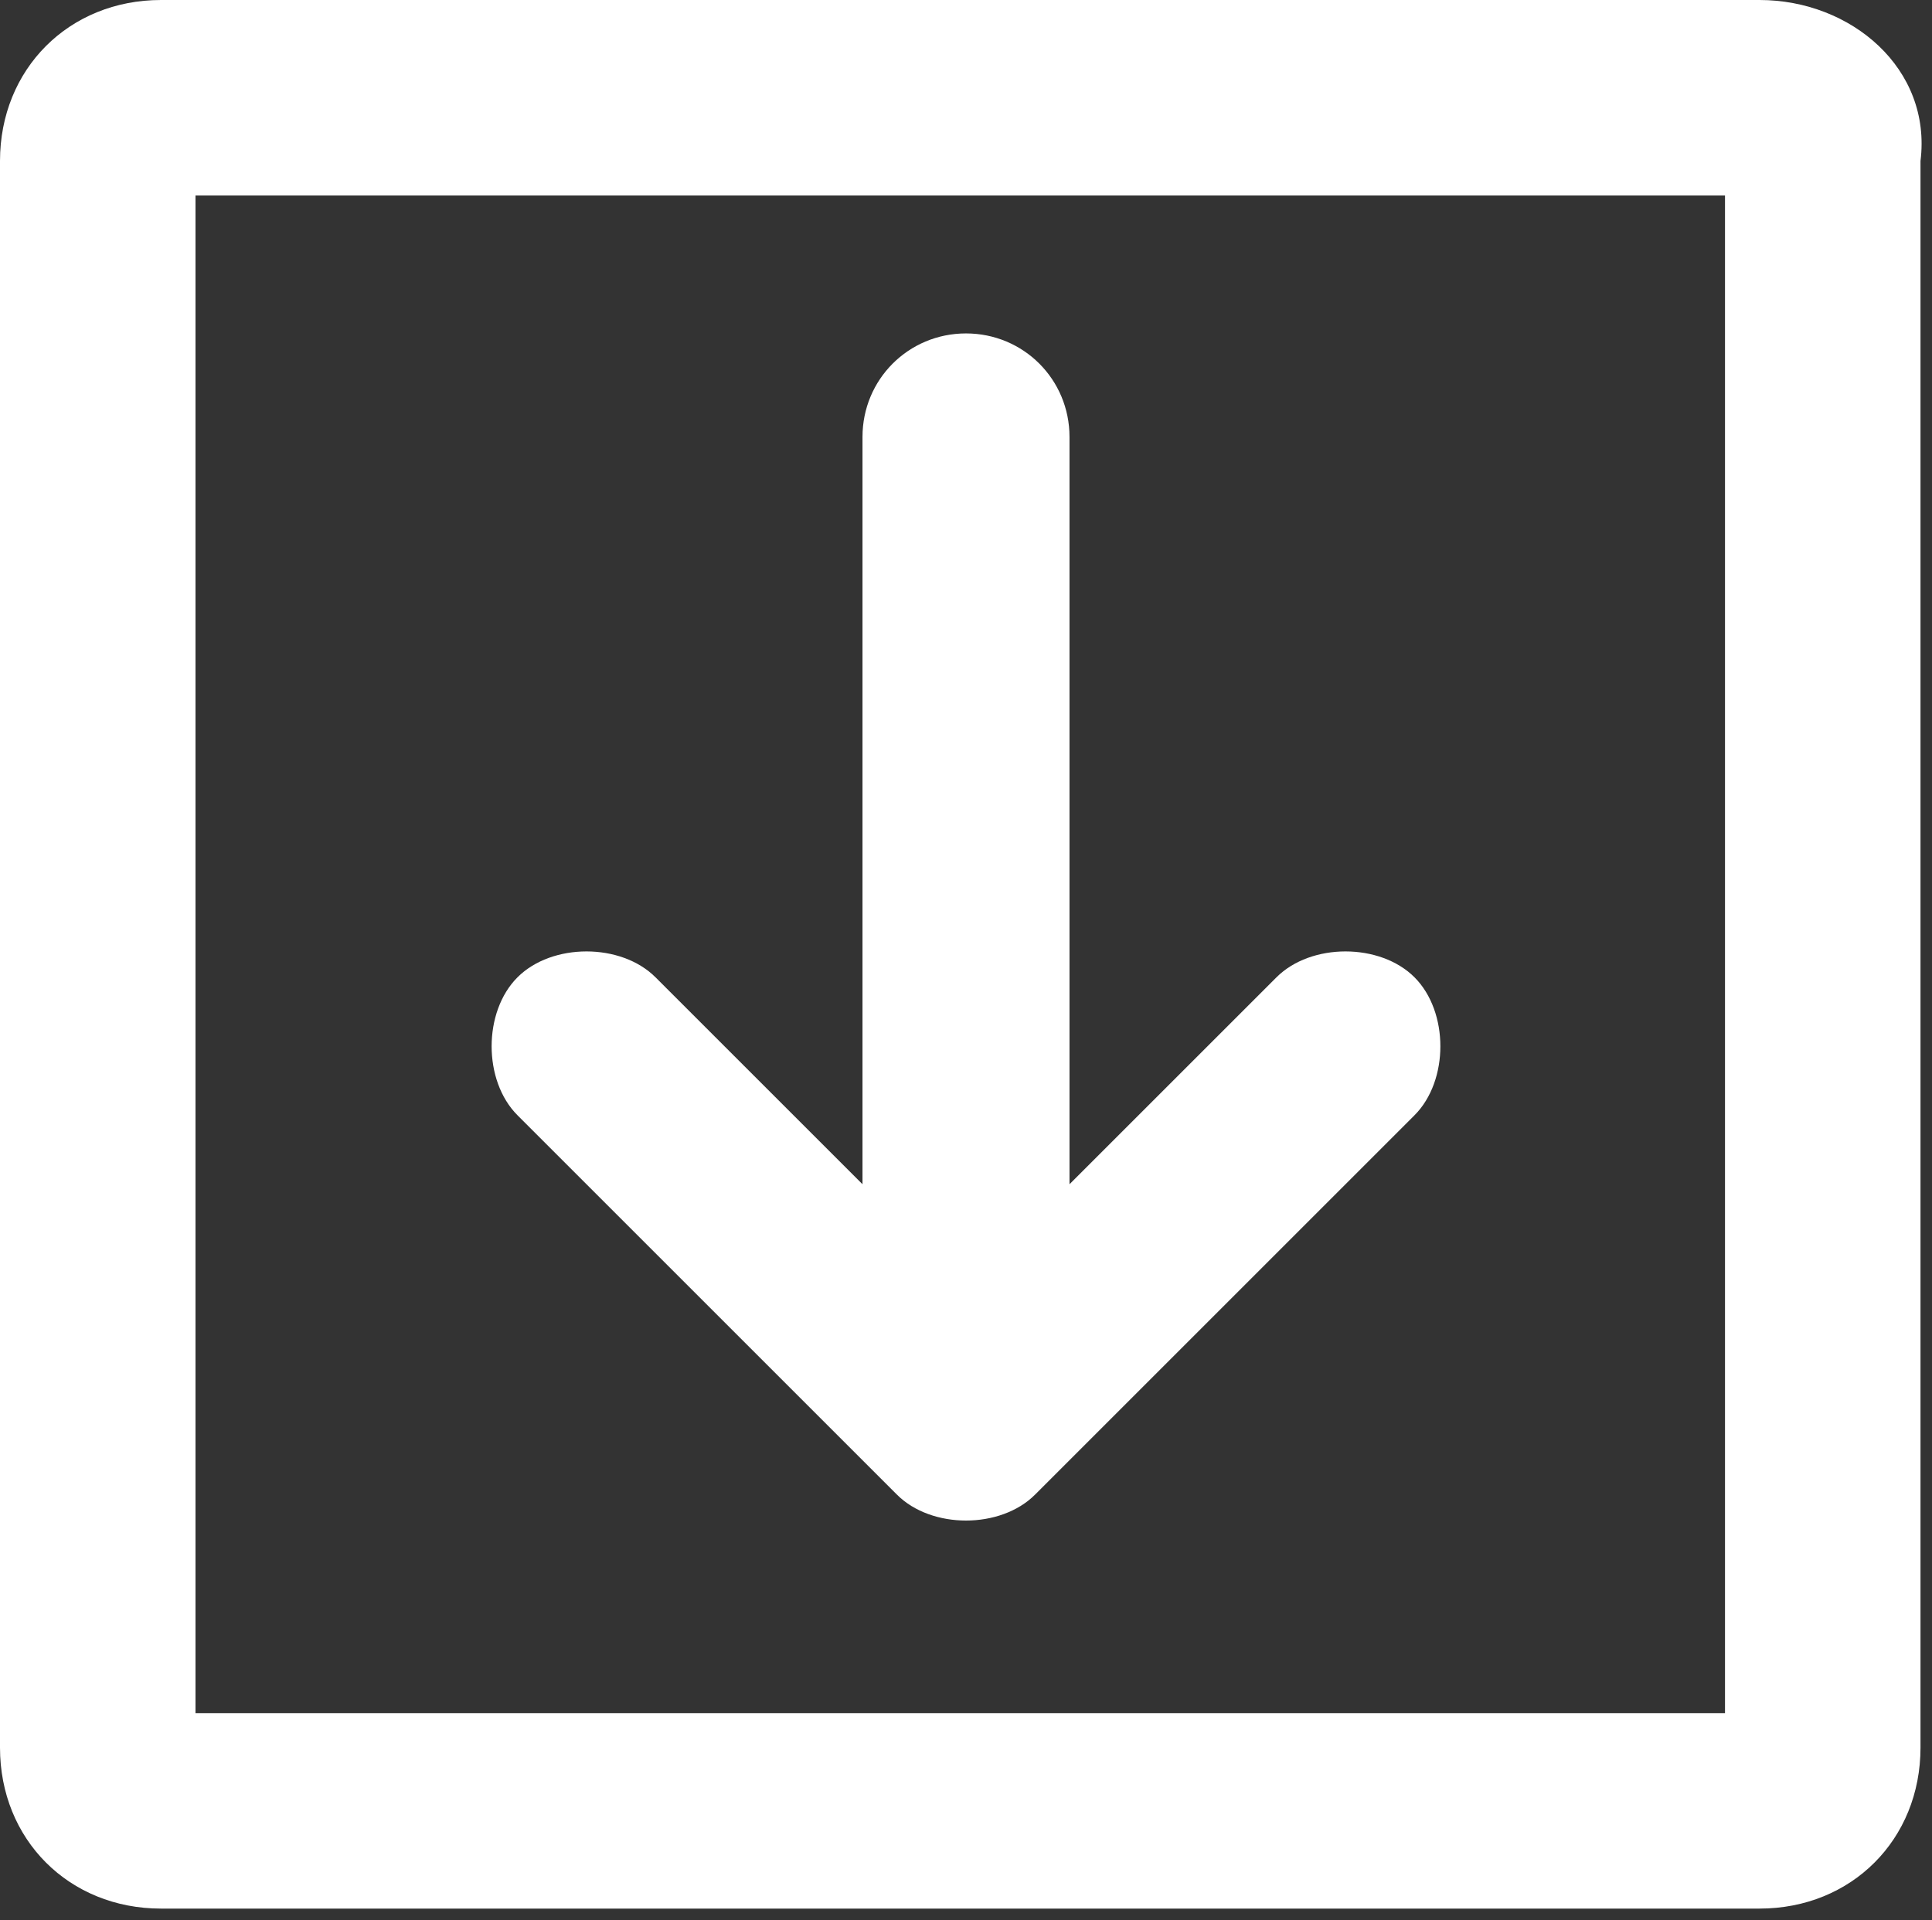 <?xml version="1.0" encoding="utf-8"?>
<!-- Generator: Adobe Illustrator 25.0.1, SVG Export Plug-In . SVG Version: 6.00 Build 0)  -->
<svg version="1.1" id="Layer_1" xmlns="http://www.w3.org/2000/svg" xmlns:xlink="http://www.w3.org/1999/xlink" x="0px" y="0px"
	 viewBox="0 0 16.8 16.7" enable-background="new 0 0 16.8 16.7" xml:space="preserve">
<rect x="0" y="0" width="16.8" height="16.7" fill="#333333" stroke="none"/>
<path fill="#FFFFFF" d="M9,13l3.3-3.3c0.3-0.3,0.3-0.9,0-1.2l0,0c-0.3-0.3-0.9-0.3-1.2,0l-1.8,1.8V3.8c0-0.5-0.4-0.9-0.9-0.9
	S7.5,3.3,7.5,3.8v6.5L5.7,8.5c-0.3-0.3-0.9-0.3-1.2,0c-0.3,0.3-0.3,0.9,0,1.2L7.8,13C8.1,13.3,8.7,13.3,9,13L9,13z M15.3,0H1.4
	C0.6,0,0,0.6,0,1.4l0,0v13.8c0,0.8,0.6,1.4,1.4,1.4l0,0h13.9c0.8,0,1.4-0.6,1.4-1.4l0,0V1.4C16.8,0.6,16.1,0,15.3,0L15.3,0z M15,8.6
	v6.3H1.7V9.3l0,0V1.7H15V8.6L15,8.6z"/>
</svg>
